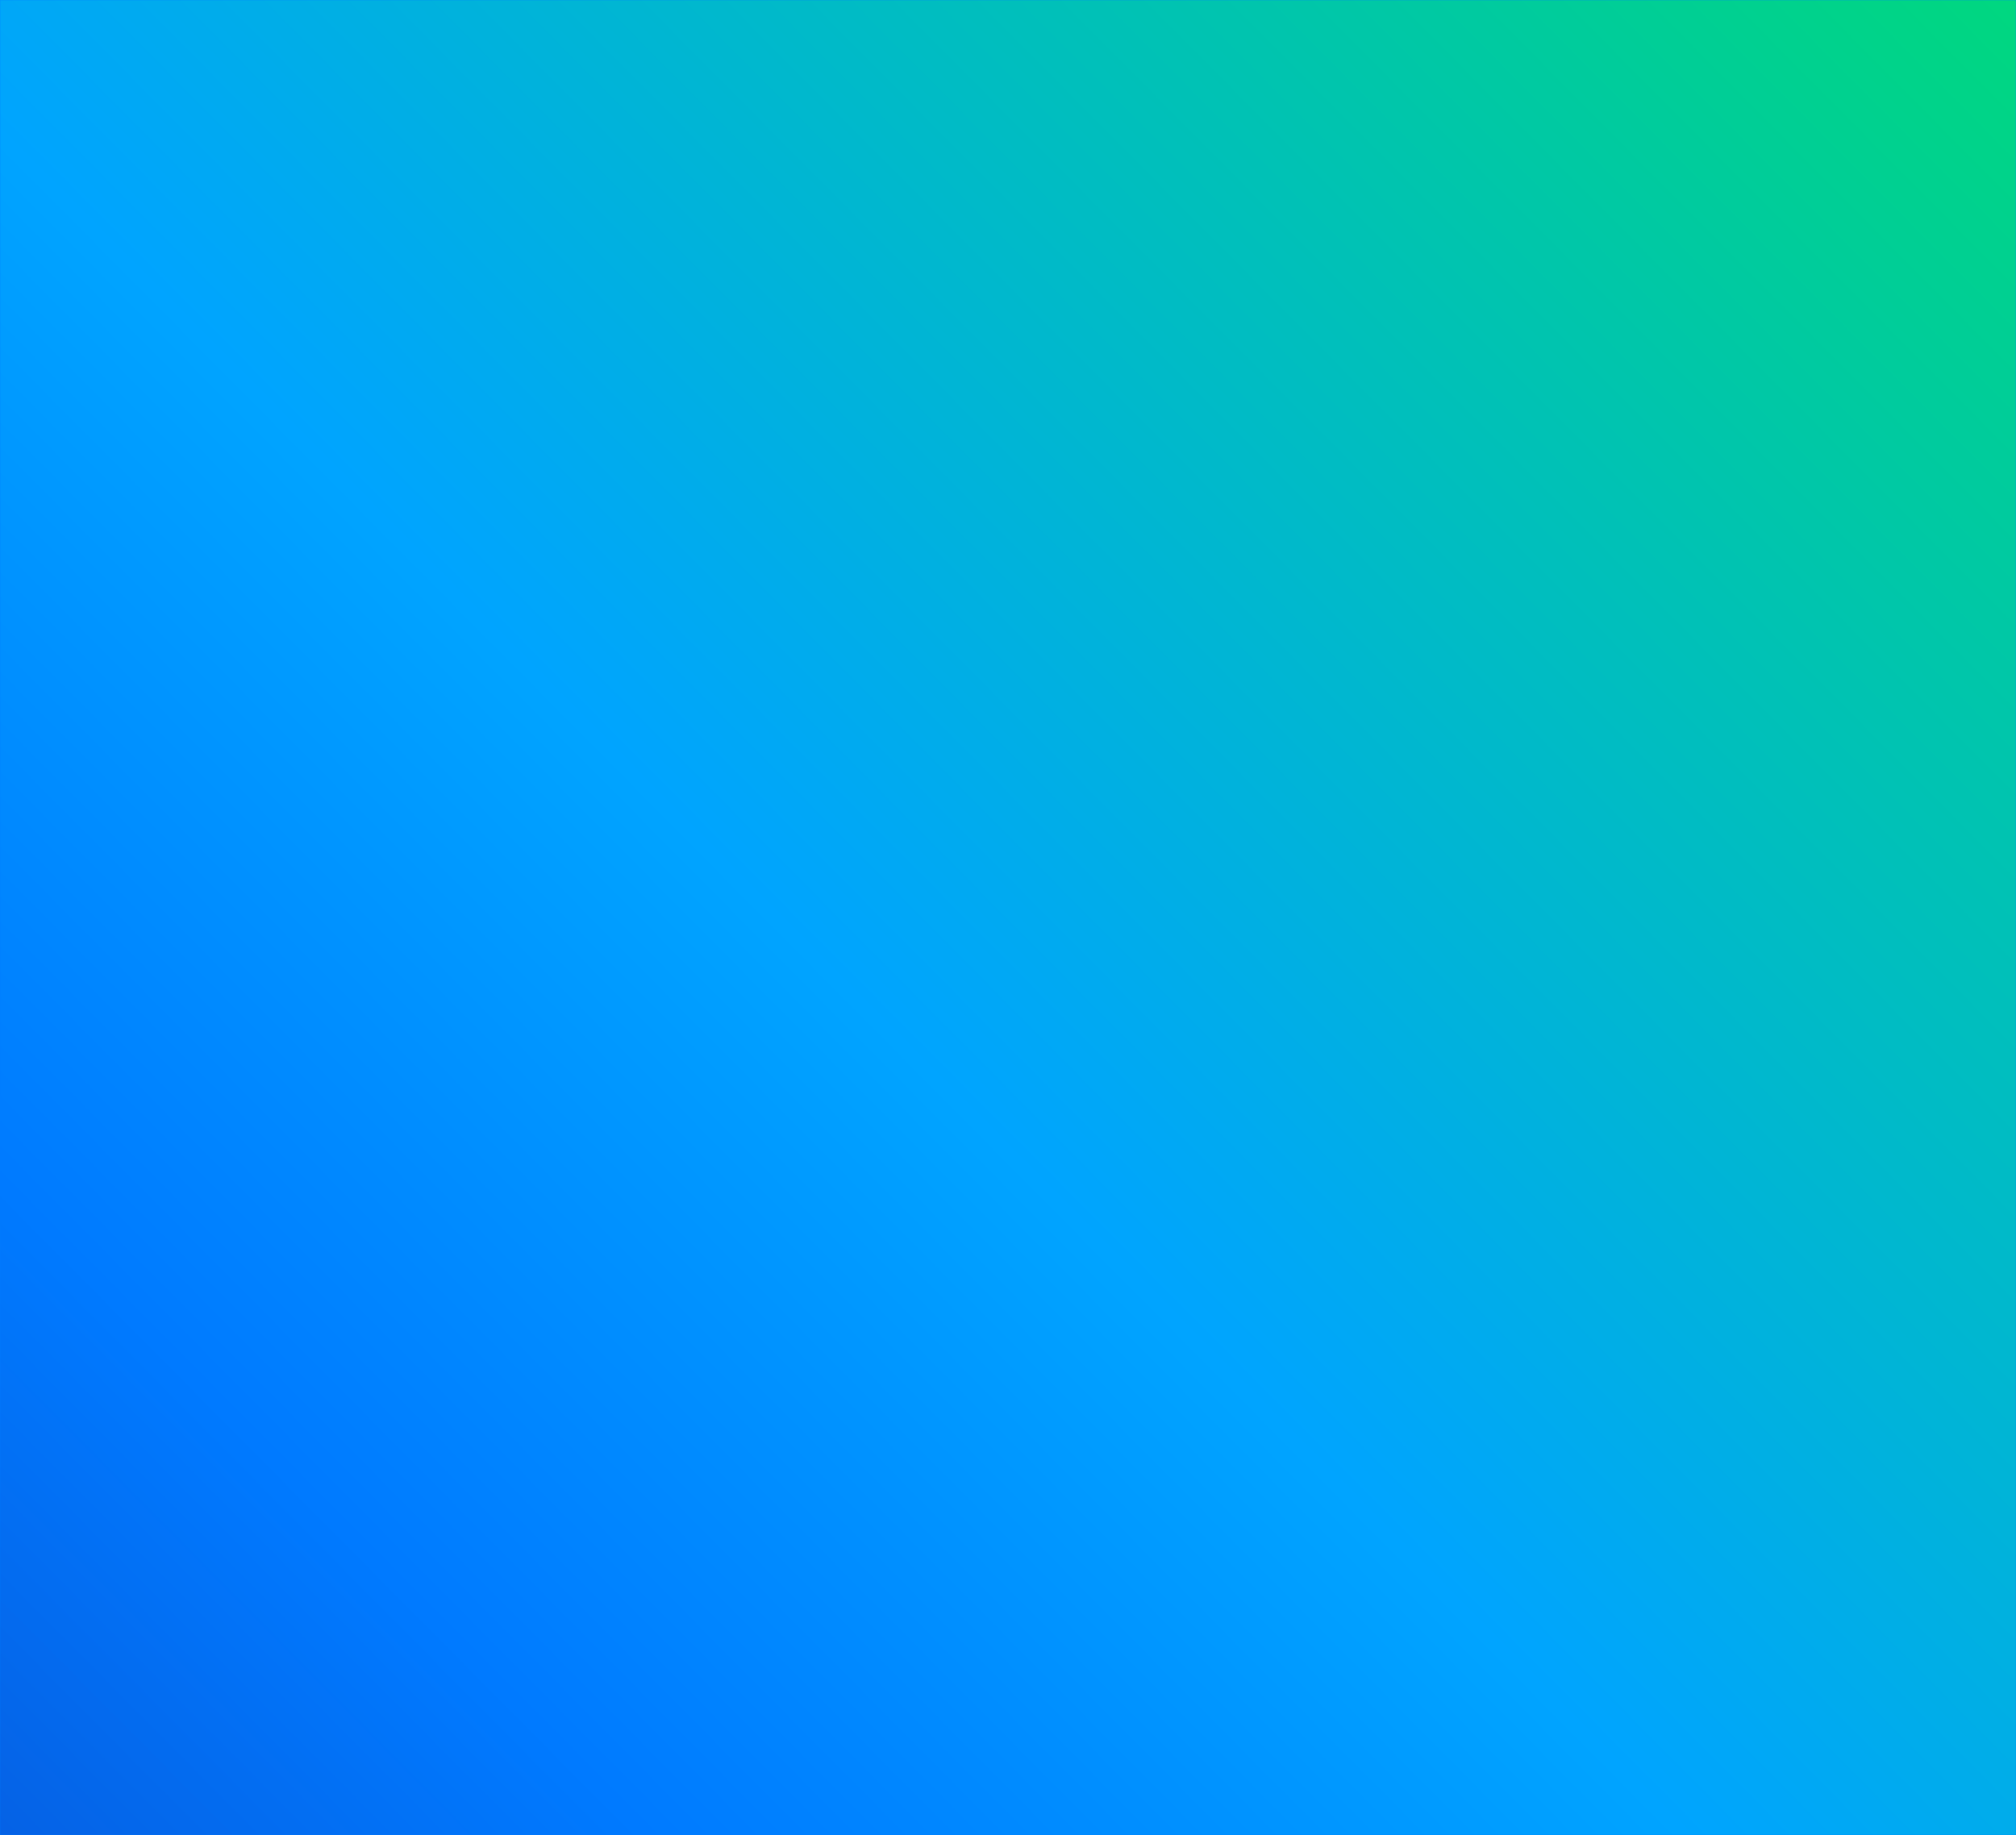<svg width="1440" height="1311" viewBox="0 0 1440 1311" fill="none" xmlns="http://www.w3.org/2000/svg">
<rect width="1440" height="1311" fill="#007AFF"/>
<mask id="mask0_0_8849" style="mask-type:luminance" maskUnits="userSpaceOnUse" x="0" y="0" width="1440" height="1311">
<rect width="1440" height="1311" fill="white"/>
</mask>
<g mask="url(#mask0_0_8849)">
<rect width="1440" height="1311" fill="url(#paint0_linear_0_8849)"/>
<g style="mix-blend-mode:screen" opacity="0.253">
<rect width="1440" height="1311" fill="url(#paint1_linear_0_8849)"/>
</g>
<g opacity="0.049" filter="url(#filter0_ii_0_8849)">
<path fill-rule="evenodd" clip-rule="evenodd" d="M-810.324 942.248C-810.324 942.248 -570.004 335.634 48.49 304.319C666.983 273.004 917.676 -411.354 917.676 -411.354L2445.52 -95.999C2445.52 -95.999 1983.93 1952.17 1156.59 2216C329.248 2479.83 -810.324 942.248 -810.324 942.248Z" fill="black" fill-opacity="0.01"/>
</g>
<g opacity="0.049" filter="url(#filter1_ii_0_8849)">
<path fill-rule="evenodd" clip-rule="evenodd" d="M-155.477 738.605C-155.477 738.605 253.065 396.113 886.671 615.538C1520.28 834.963 1432.82 149.169 1432.82 149.169L1712.1 1550.85L-155.477 738.605Z" fill="black" fill-opacity="0.01"/>
</g>
<g opacity="0.053" filter="url(#filter2_i_0_8849)">
<path fill-rule="evenodd" clip-rule="evenodd" d="M117.059 1710.4C117.059 1710.4 230.49 1043.03 907.727 1083.29C1584.96 1123.55 1437.01 451.568 1437.01 451.568L1667.53 1581.94L117.059 1710.4Z" fill="black" fill-opacity="0.01"/>
</g>
</g>
<defs>
<filter id="filter0_ii_0_8849" x="-810.324" y="-411.354" width="3255.84" height="2727.8" filterUnits="userSpaceOnUse" color-interpolation-filters="sRGB">
<feFlood flood-opacity="0" result="BackgroundImageFix"/>
<feBlend mode="normal" in="SourceGraphic" in2="BackgroundImageFix" result="shape"/>
<feColorMatrix in="SourceAlpha" type="matrix" values="0 0 0 0 0 0 0 0 0 0 0 0 0 0 0 0 0 0 127 0" result="hardAlpha"/>
<feOffset dy="90"/>
<feGaussianBlur stdDeviation="35"/>
<feComposite in2="hardAlpha" operator="arithmetic" k2="-1" k3="1"/>
<feColorMatrix type="matrix" values="0 0 0 0 0 0 0 0 0 0.478 0 0 0 0 1 0 0 0 0.25 0"/>
<feBlend mode="normal" in2="shape" result="effect1_innerShadow_0_8849"/>
<feColorMatrix in="SourceAlpha" type="matrix" values="0 0 0 0 0 0 0 0 0 0 0 0 0 0 0 0 0 0 127 0" result="hardAlpha"/>
<feOffset dy="90"/>
<feGaussianBlur stdDeviation="35"/>
<feComposite in2="hardAlpha" operator="arithmetic" k2="-1" k3="1"/>
<feColorMatrix type="matrix" values="0 0 0 0 1 0 0 0 0 1 0 0 0 0 1 0 0 0 0.5 0"/>
<feBlend mode="normal" in2="effect1_innerShadow_0_8849" result="effect2_innerShadow_0_8849"/>
</filter>
<filter id="filter1_ii_0_8849" x="-155.477" y="149.17" width="1867.57" height="1471.68" filterUnits="userSpaceOnUse" color-interpolation-filters="sRGB">
<feFlood flood-opacity="0" result="BackgroundImageFix"/>
<feBlend mode="normal" in="SourceGraphic" in2="BackgroundImageFix" result="shape"/>
<feColorMatrix in="SourceAlpha" type="matrix" values="0 0 0 0 0 0 0 0 0 0 0 0 0 0 0 0 0 0 127 0" result="hardAlpha"/>
<feOffset dy="90"/>
<feGaussianBlur stdDeviation="35"/>
<feComposite in2="hardAlpha" operator="arithmetic" k2="-1" k3="1"/>
<feColorMatrix type="matrix" values="0 0 0 0 0 0 0 0 0 0.478 0 0 0 0 1 0 0 0 0.25 0"/>
<feBlend mode="normal" in2="shape" result="effect1_innerShadow_0_8849"/>
<feColorMatrix in="SourceAlpha" type="matrix" values="0 0 0 0 0 0 0 0 0 0 0 0 0 0 0 0 0 0 127 0" result="hardAlpha"/>
<feOffset dy="90"/>
<feGaussianBlur stdDeviation="35"/>
<feComposite in2="hardAlpha" operator="arithmetic" k2="-1" k3="1"/>
<feColorMatrix type="matrix" values="0 0 0 0 1 0 0 0 0 1 0 0 0 0 1 0 0 0 0.5 0"/>
<feBlend mode="normal" in2="effect1_innerShadow_0_8849" result="effect2_innerShadow_0_8849"/>
</filter>
<filter id="filter2_i_0_8849" x="117.059" y="451.568" width="1550.48" height="1328.83" filterUnits="userSpaceOnUse" color-interpolation-filters="sRGB">
<feFlood flood-opacity="0" result="BackgroundImageFix"/>
<feBlend mode="normal" in="SourceGraphic" in2="BackgroundImageFix" result="shape"/>
<feColorMatrix in="SourceAlpha" type="matrix" values="0 0 0 0 0 0 0 0 0 0 0 0 0 0 0 0 0 0 127 0" result="hardAlpha"/>
<feOffset dy="90"/>
<feGaussianBlur stdDeviation="35"/>
<feComposite in2="hardAlpha" operator="arithmetic" k2="-1" k3="1"/>
<feColorMatrix type="matrix" values="0 0 0 0 1 0 0 0 0 1 0 0 0 0 1 0 0 0 0.5 0"/>
<feBlend mode="normal" in2="shape" result="effect1_innerShadow_0_8849"/>
</filter>
<linearGradient id="paint0_linear_0_8849" x1="330.565" y1="2965.47" x2="2398.5" y2="915.902" gradientUnits="userSpaceOnUse">
<stop stop-color="#151D9C"/>
<stop offset="0.432" stop-color="#007AFF"/>
<stop offset="0.613" stop-color="#00A4FF"/>
<stop offset="1" stop-color="#00D97B"/>
</linearGradient>
<linearGradient id="paint1_linear_0_8849" x1="330.565" y1="2965.47" x2="2398.5" y2="915.902" gradientUnits="userSpaceOnUse">
<stop stop-color="#151D9C"/>
<stop offset="0.432" stop-color="#007AFF"/>
<stop offset="0.613" stop-color="#00A4FF"/>
<stop offset="1" stop-color="#00D97B"/>
</linearGradient>
</defs>
</svg>
